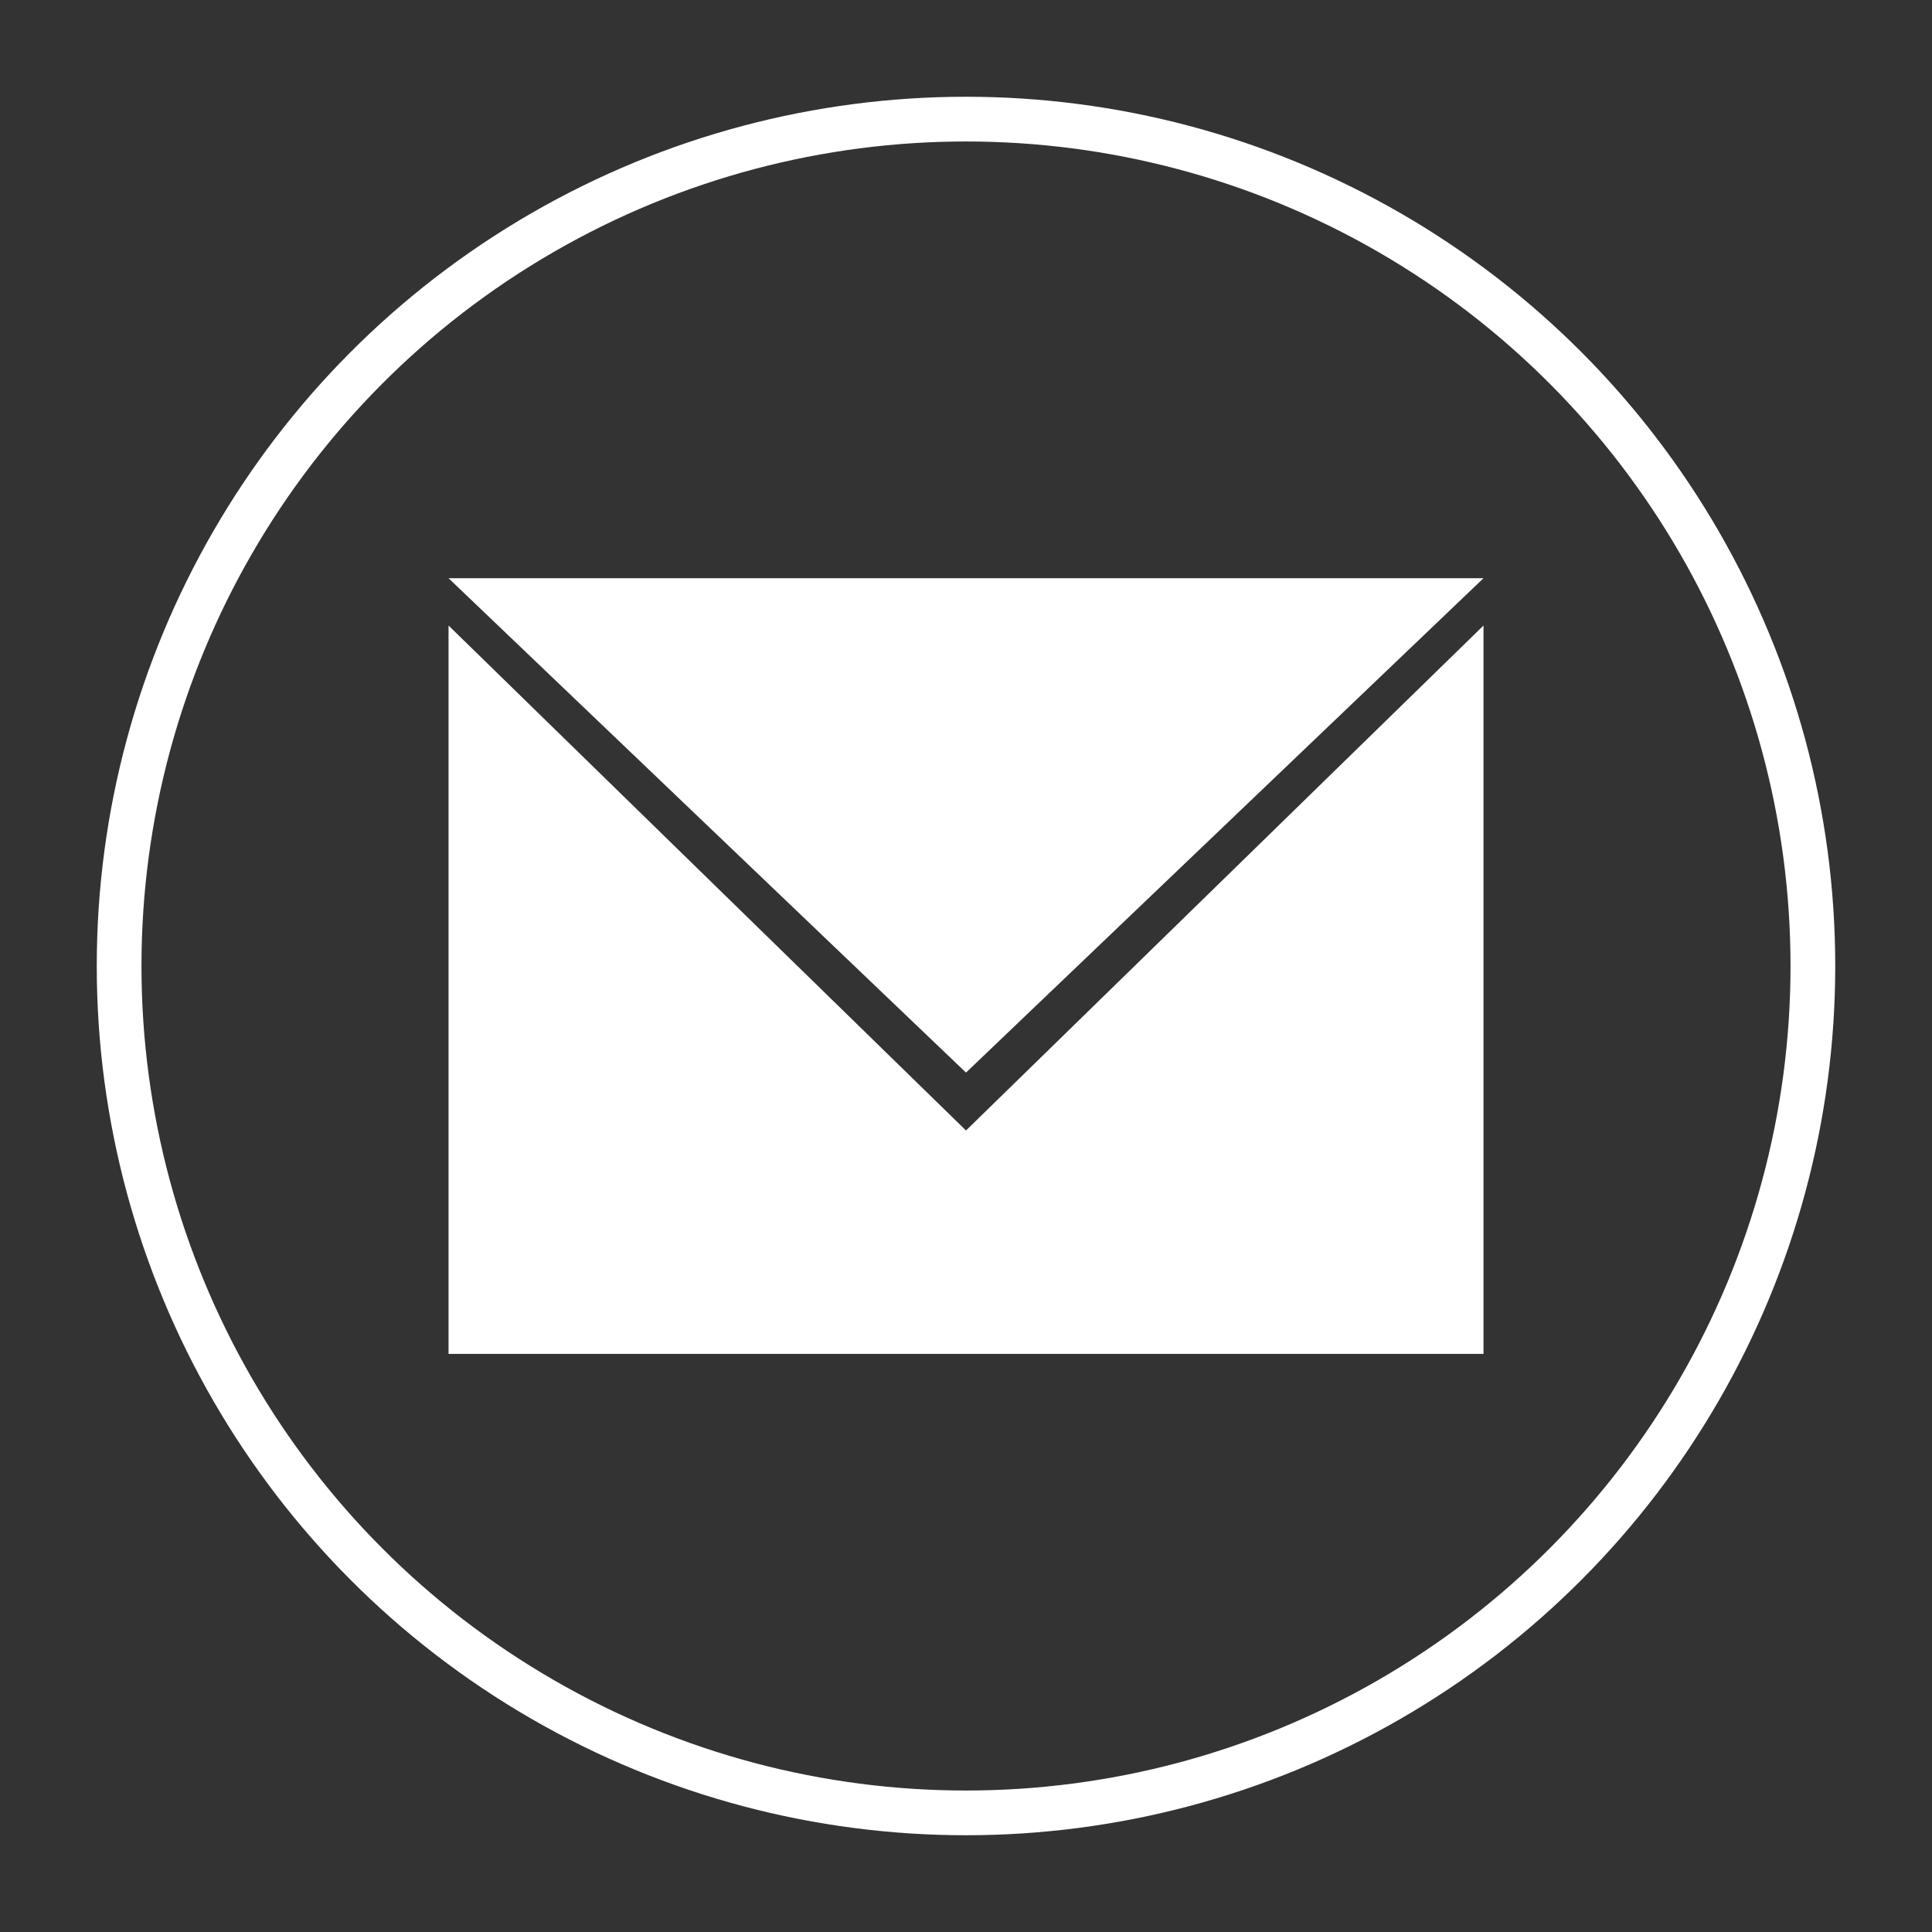 <?xml version="1.0" encoding="utf-8"?>
<!-- Generator: Adobe Illustrator 14.0.0, SVG Export Plug-In . SVG Version: 6.00 Build 43363)  -->
<!DOCTYPE svg PUBLIC "-//W3C//DTD SVG 1.1//EN" "http://www.w3.org/Graphics/SVG/1.1/DTD/svg11.dtd">
<svg version="1.1" id="Layer_1" xmlns="http://www.w3.org/2000/svg" xmlns:xlink="http://www.w3.org/1999/xlink" x="0px" y="0px"
	 width="86.4px" height="86.4px" viewBox="-14.4 -14.4 86.4 86.4" enable-background="new -14.4 -14.4 86.4 86.4"
	 xml:space="preserve">
<rect x="-14.4" y="-14.4" width="86.4" height="86.4" fill="#333333" stroke="none"/>
<polygon fill="#FFFFFF" points="51.943,13.574 51.943,46.146 5.659,46.146 5.659,13.574 28.8,36.156 "/>
<polygon fill="#FFFFFF" points="28.8,33.567 51.943,11.458 5.659,11.458 "/>
<circle fill="none" stroke="#FFFFFF" stroke-width="2" cx="28.8" cy="28.8" r="37.873"/>
</svg>
